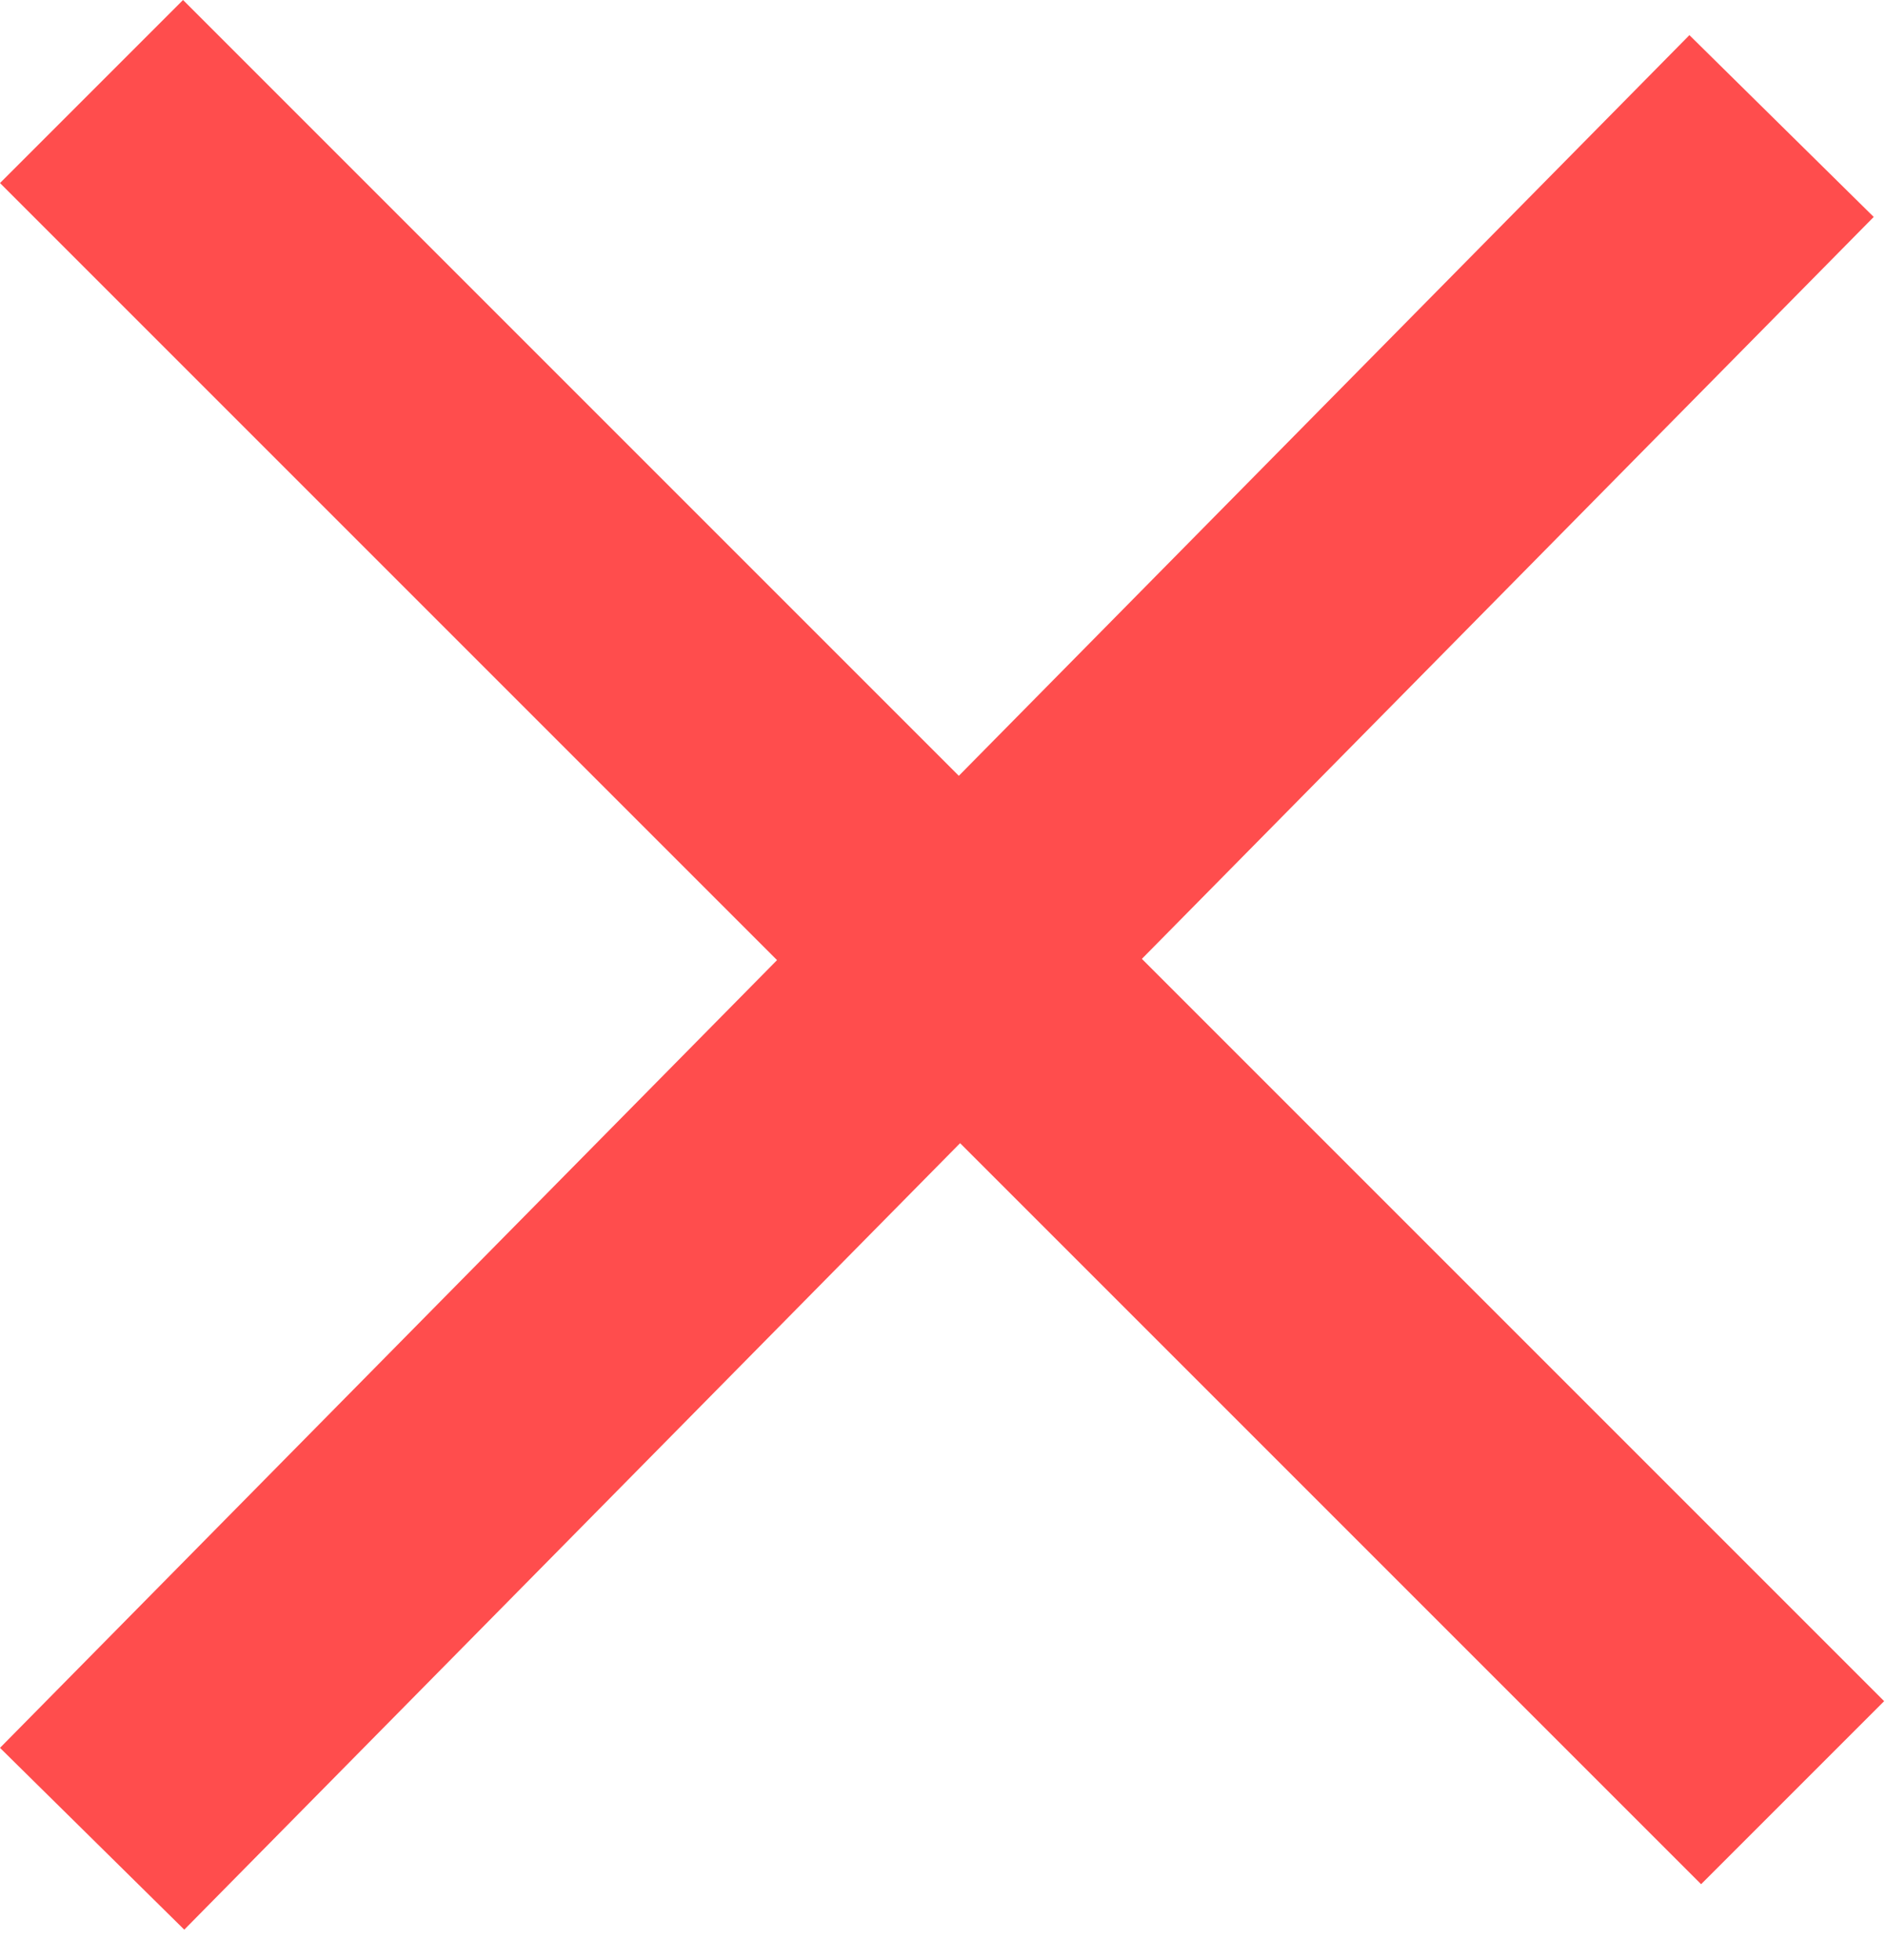 <svg width="51" height="53" viewBox="0 0 51 53" fill="none" xmlns="http://www.w3.org/2000/svg">
<path fill-rule="evenodd" clip-rule="evenodd" d="M25.962 30.912L46 50.95L50.95 46L30.878 25.928L50.668 5.866L45.684 0.95L25.928 20.978L4.95 0L9.88403e-06 4.95L21.012 25.962L0 47.263L4.983 52.179L25.962 30.912Z" fill="#FF4D4D"/>
</svg>

